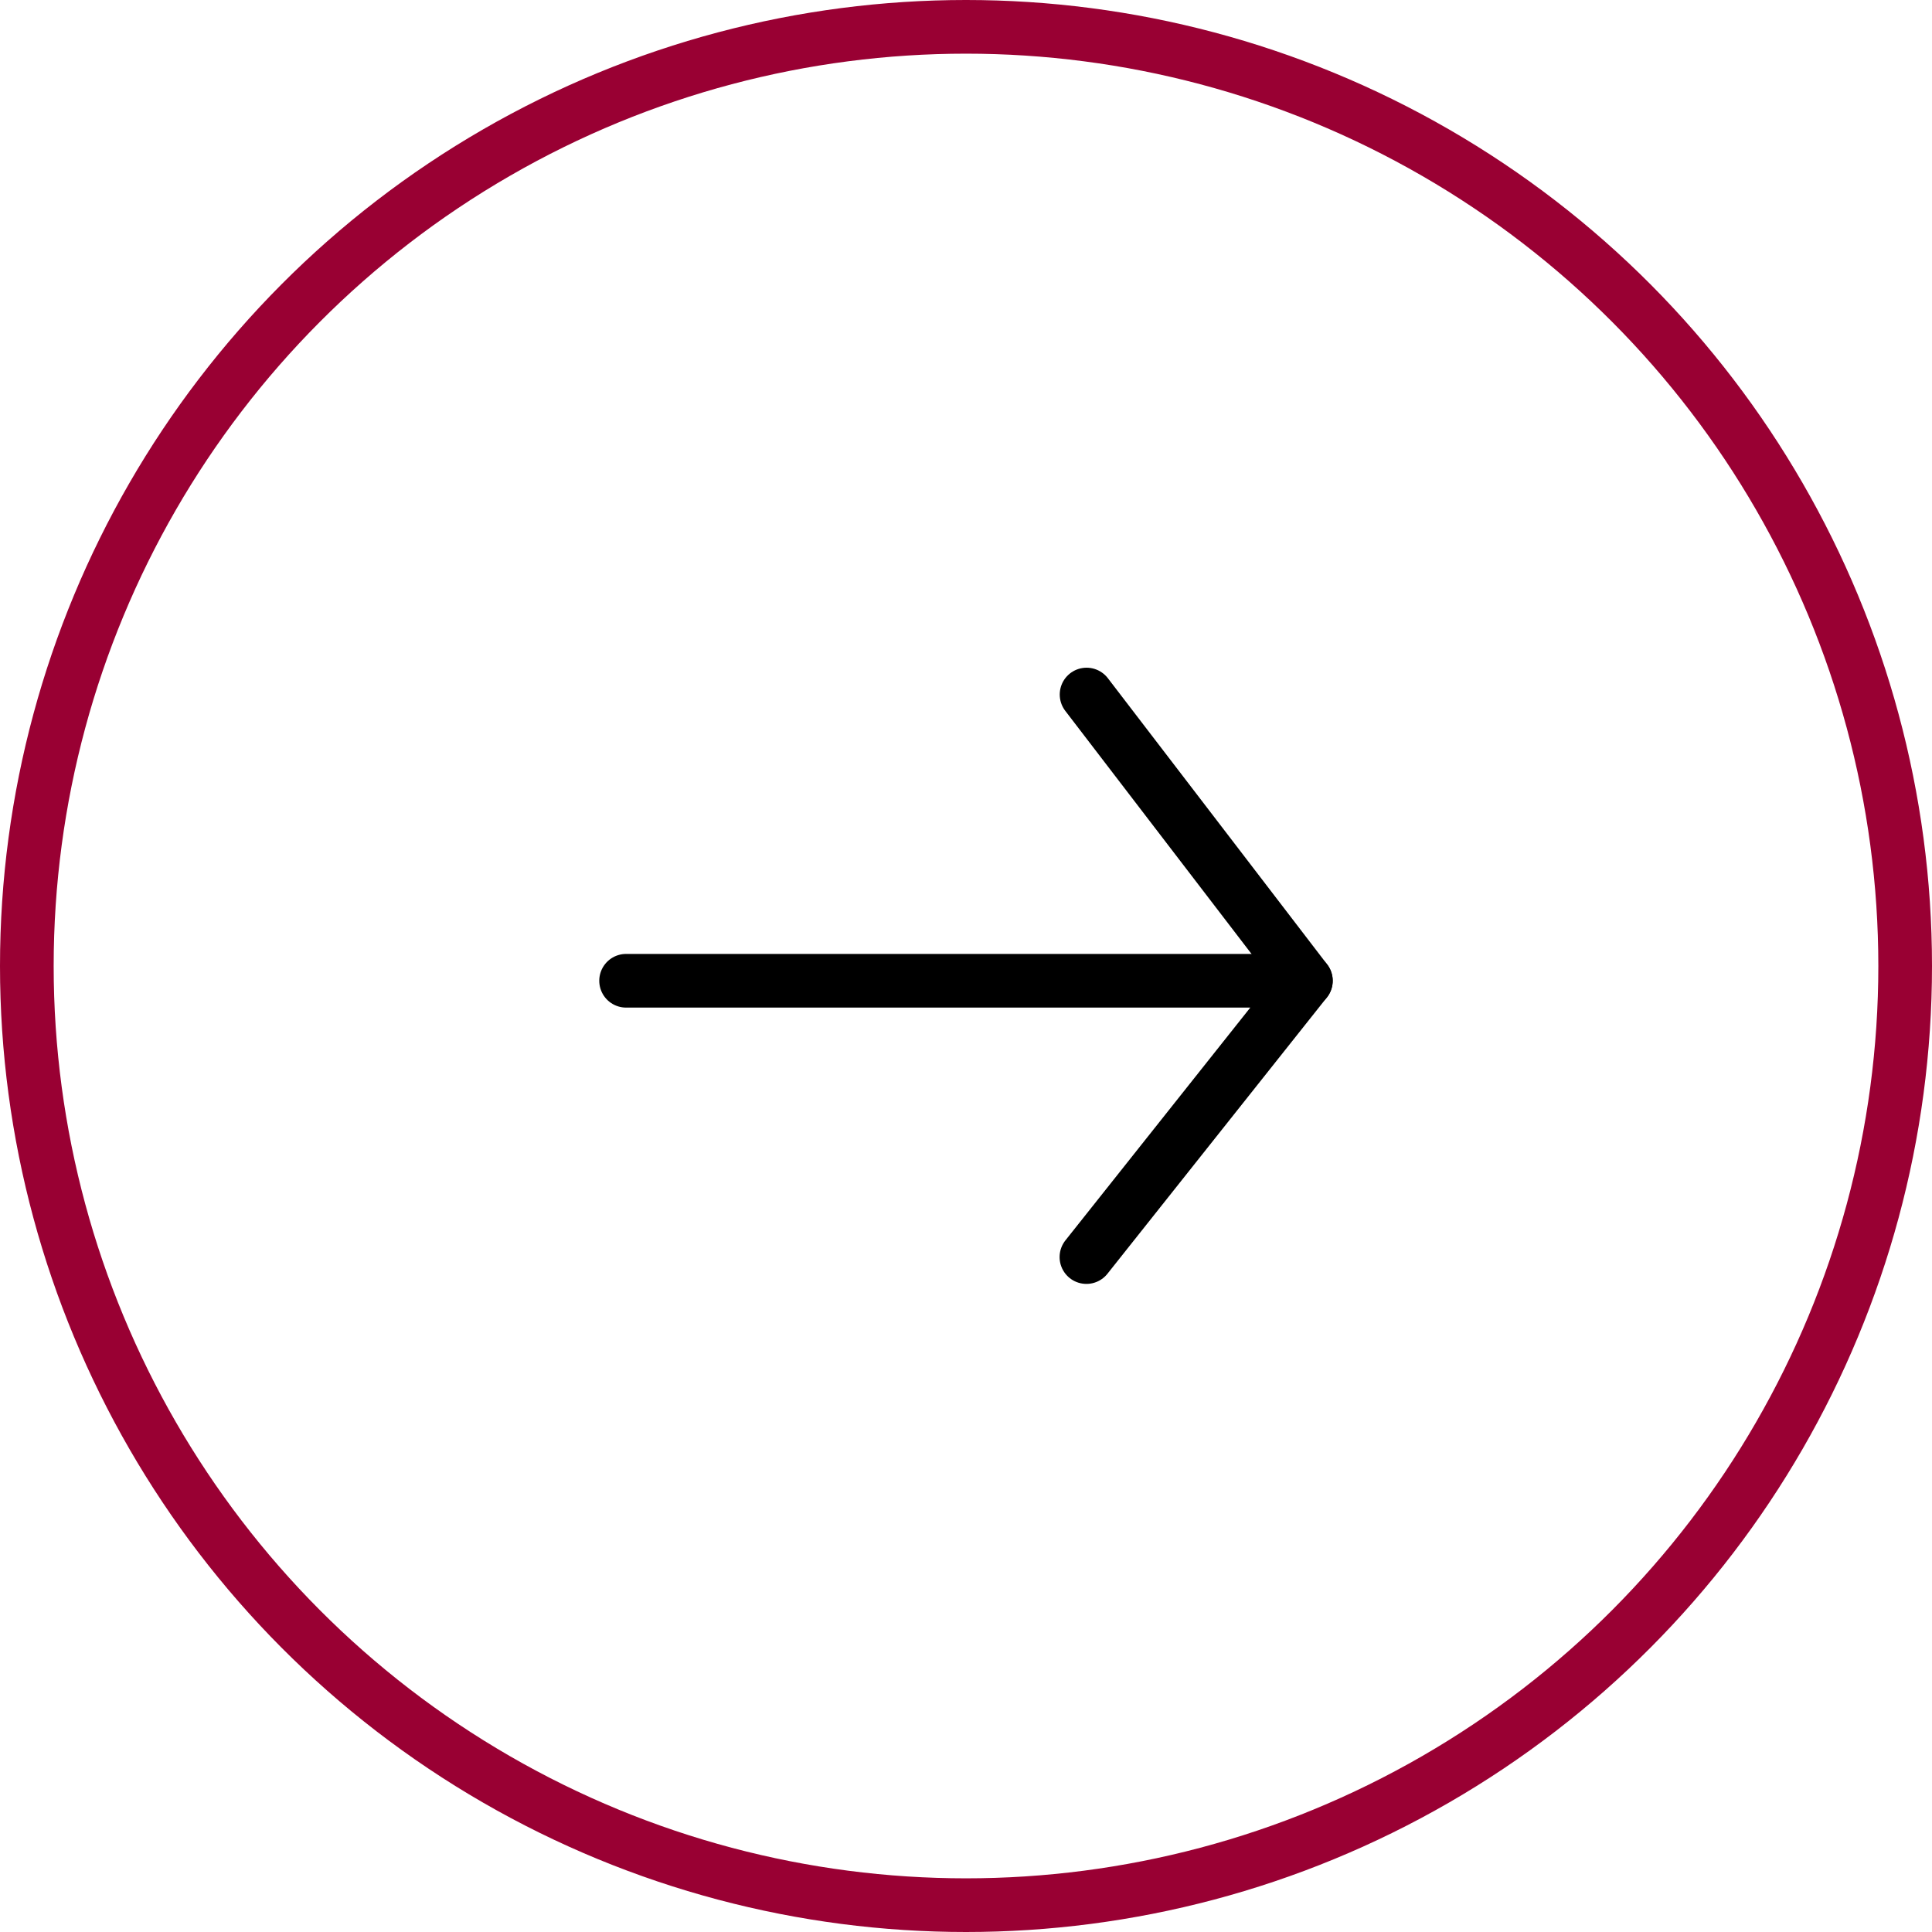 <svg xmlns="http://www.w3.org/2000/svg" width="108" height="108" viewBox="0 0 108 108">
  <g id="Arrow_right" data-name="Arrow right" transform="translate(-1639 -1574)">
    <g id="Ellipse_3" data-name="Ellipse 3" transform="translate(1639 1574)" fill="none" stroke="#903" stroke-width="3">
      <circle cx="54" cy="54" r="54" stroke="none"/>
      <circle cx="54" cy="54" r="52.5" fill="none"/>
    </g>
    <g id="Group_16" data-name="Group 16" transform="translate(1711.999 1644.271) rotate(180)">
      <path id="Path_31" data-name="Path 31" d="M38,15.446H0L12.267,0" transform="translate(0 0)" fill="none" stroke="#000" stroke-linecap="round" stroke-linejoin="round" stroke-width="3"/>
      <path id="Path_32" data-name="Path 32" d="M0,0,12.259,16" transform="translate(0 15.446)" fill="none" stroke="#000" stroke-linecap="round" stroke-width="3"/>
    </g>
  </g>
</svg>
